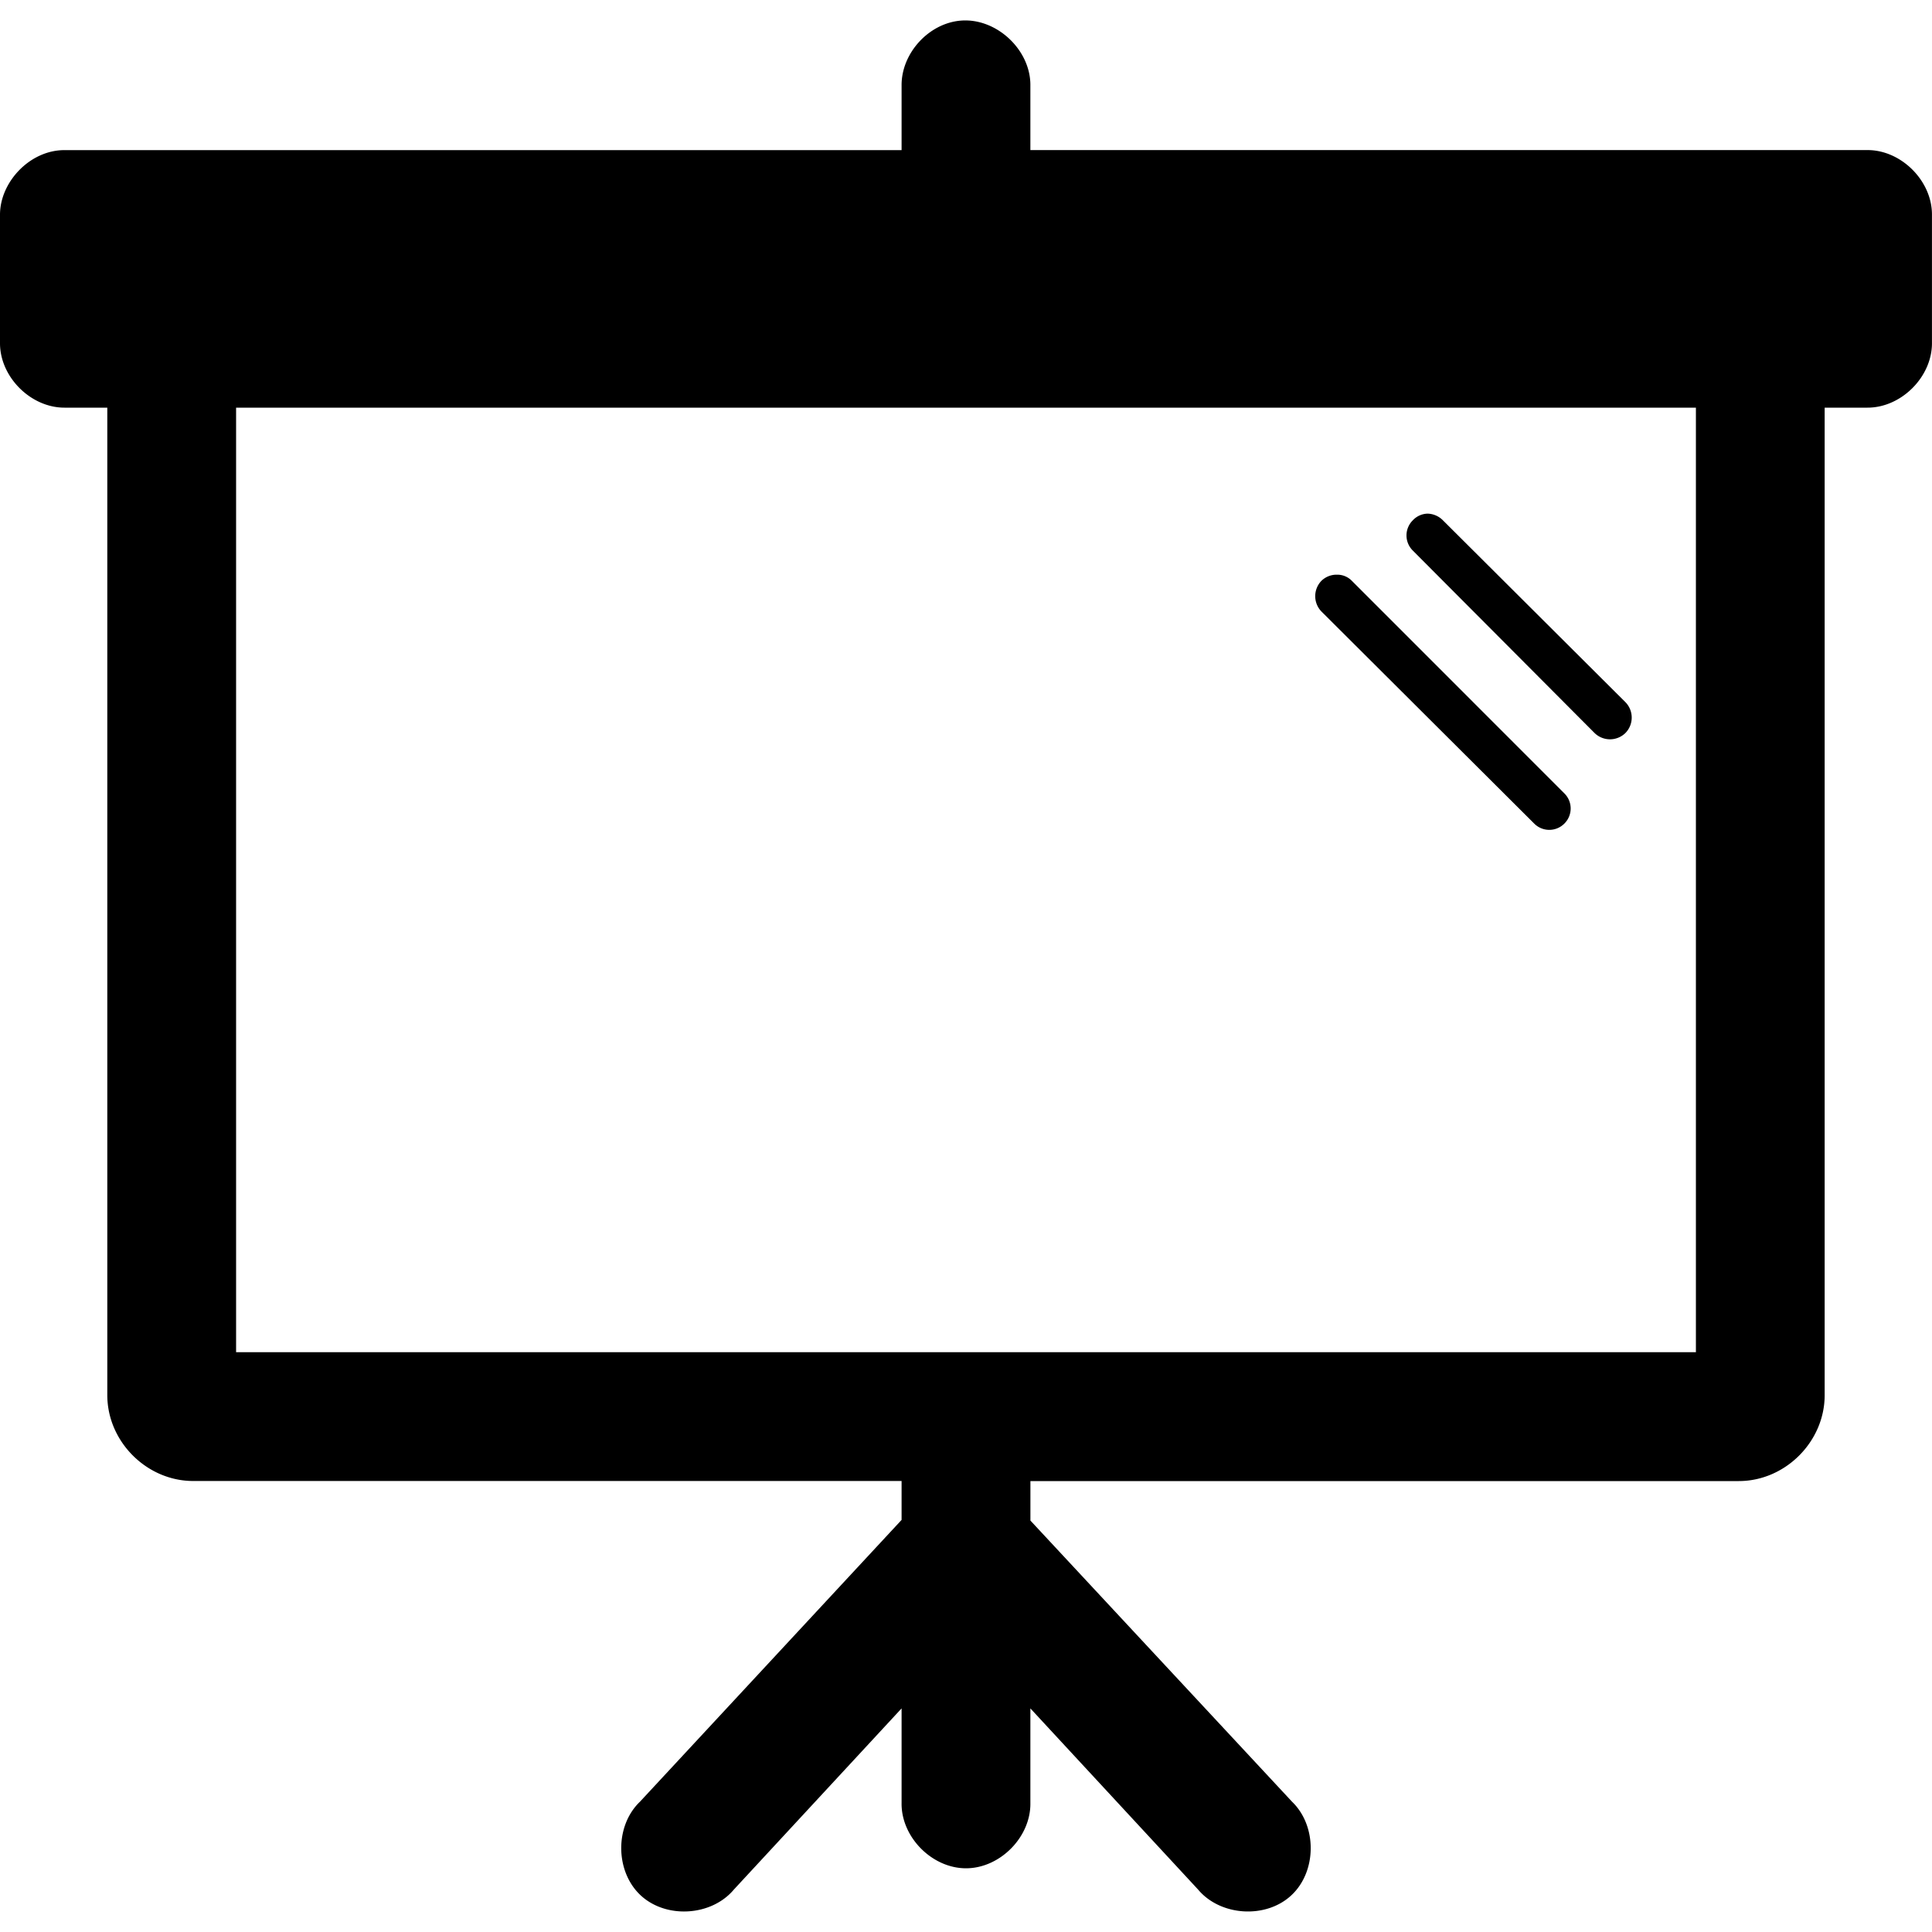 <svg viewBox="0 0 50 50" xmlns="http://www.w3.org/2000/svg"><path d="M24.861.534c-.831.07-1.538.85-1.528 1.684v1.667H1.667C.775 3.885.004 4.707 0 5.55v3.333c0 .873.794 1.667 1.667 1.667h1.11v25.556c0 1.202 1.02 2.222 2.223 2.222h18.333v1.007l-6.77 7.292c-.654.625-.645 1.803.014 2.421.66.617 1.836.545 2.416-.147l4.34-4.688v2.448c-.013.881.786 1.69 1.667 1.69.88 0 1.68-.809 1.666-1.69v-2.448l4.34 4.688c.58.692 1.759.764 2.416.147.66-.616.666-1.796.015-2.421l-6.77-7.275V38.33h18.332c1.203 0 2.223-1.02 2.223-2.222V10.55h1.11c.873 0 1.667-.794 1.667-1.667V5.551c0-.872-.794-1.667-1.666-1.667H26.666V2.218c.013-.927-.88-1.762-1.805-1.684zM6.111 10.55H43.89v24.445H6.11V10.55zm30.833 2.743a.54.54 0 0 0-.382.174.55.55 0 0 0 0 .78l4.705 4.723a.571.571 0 0 0 .799 0 .571.571 0 0 0 0-.798l-4.722-4.705a.579.579 0 0 0-.4-.174zm-2.343 1.58a.56.56 0 0 0-.4.156.571.571 0 0 0 0 .799l5.504 5.486a.55.55 0 0 0 .781 0 .55.55 0 0 0 0-.781l-5.503-5.504a.521.521 0 0 0-.382-.156z"/></svg>